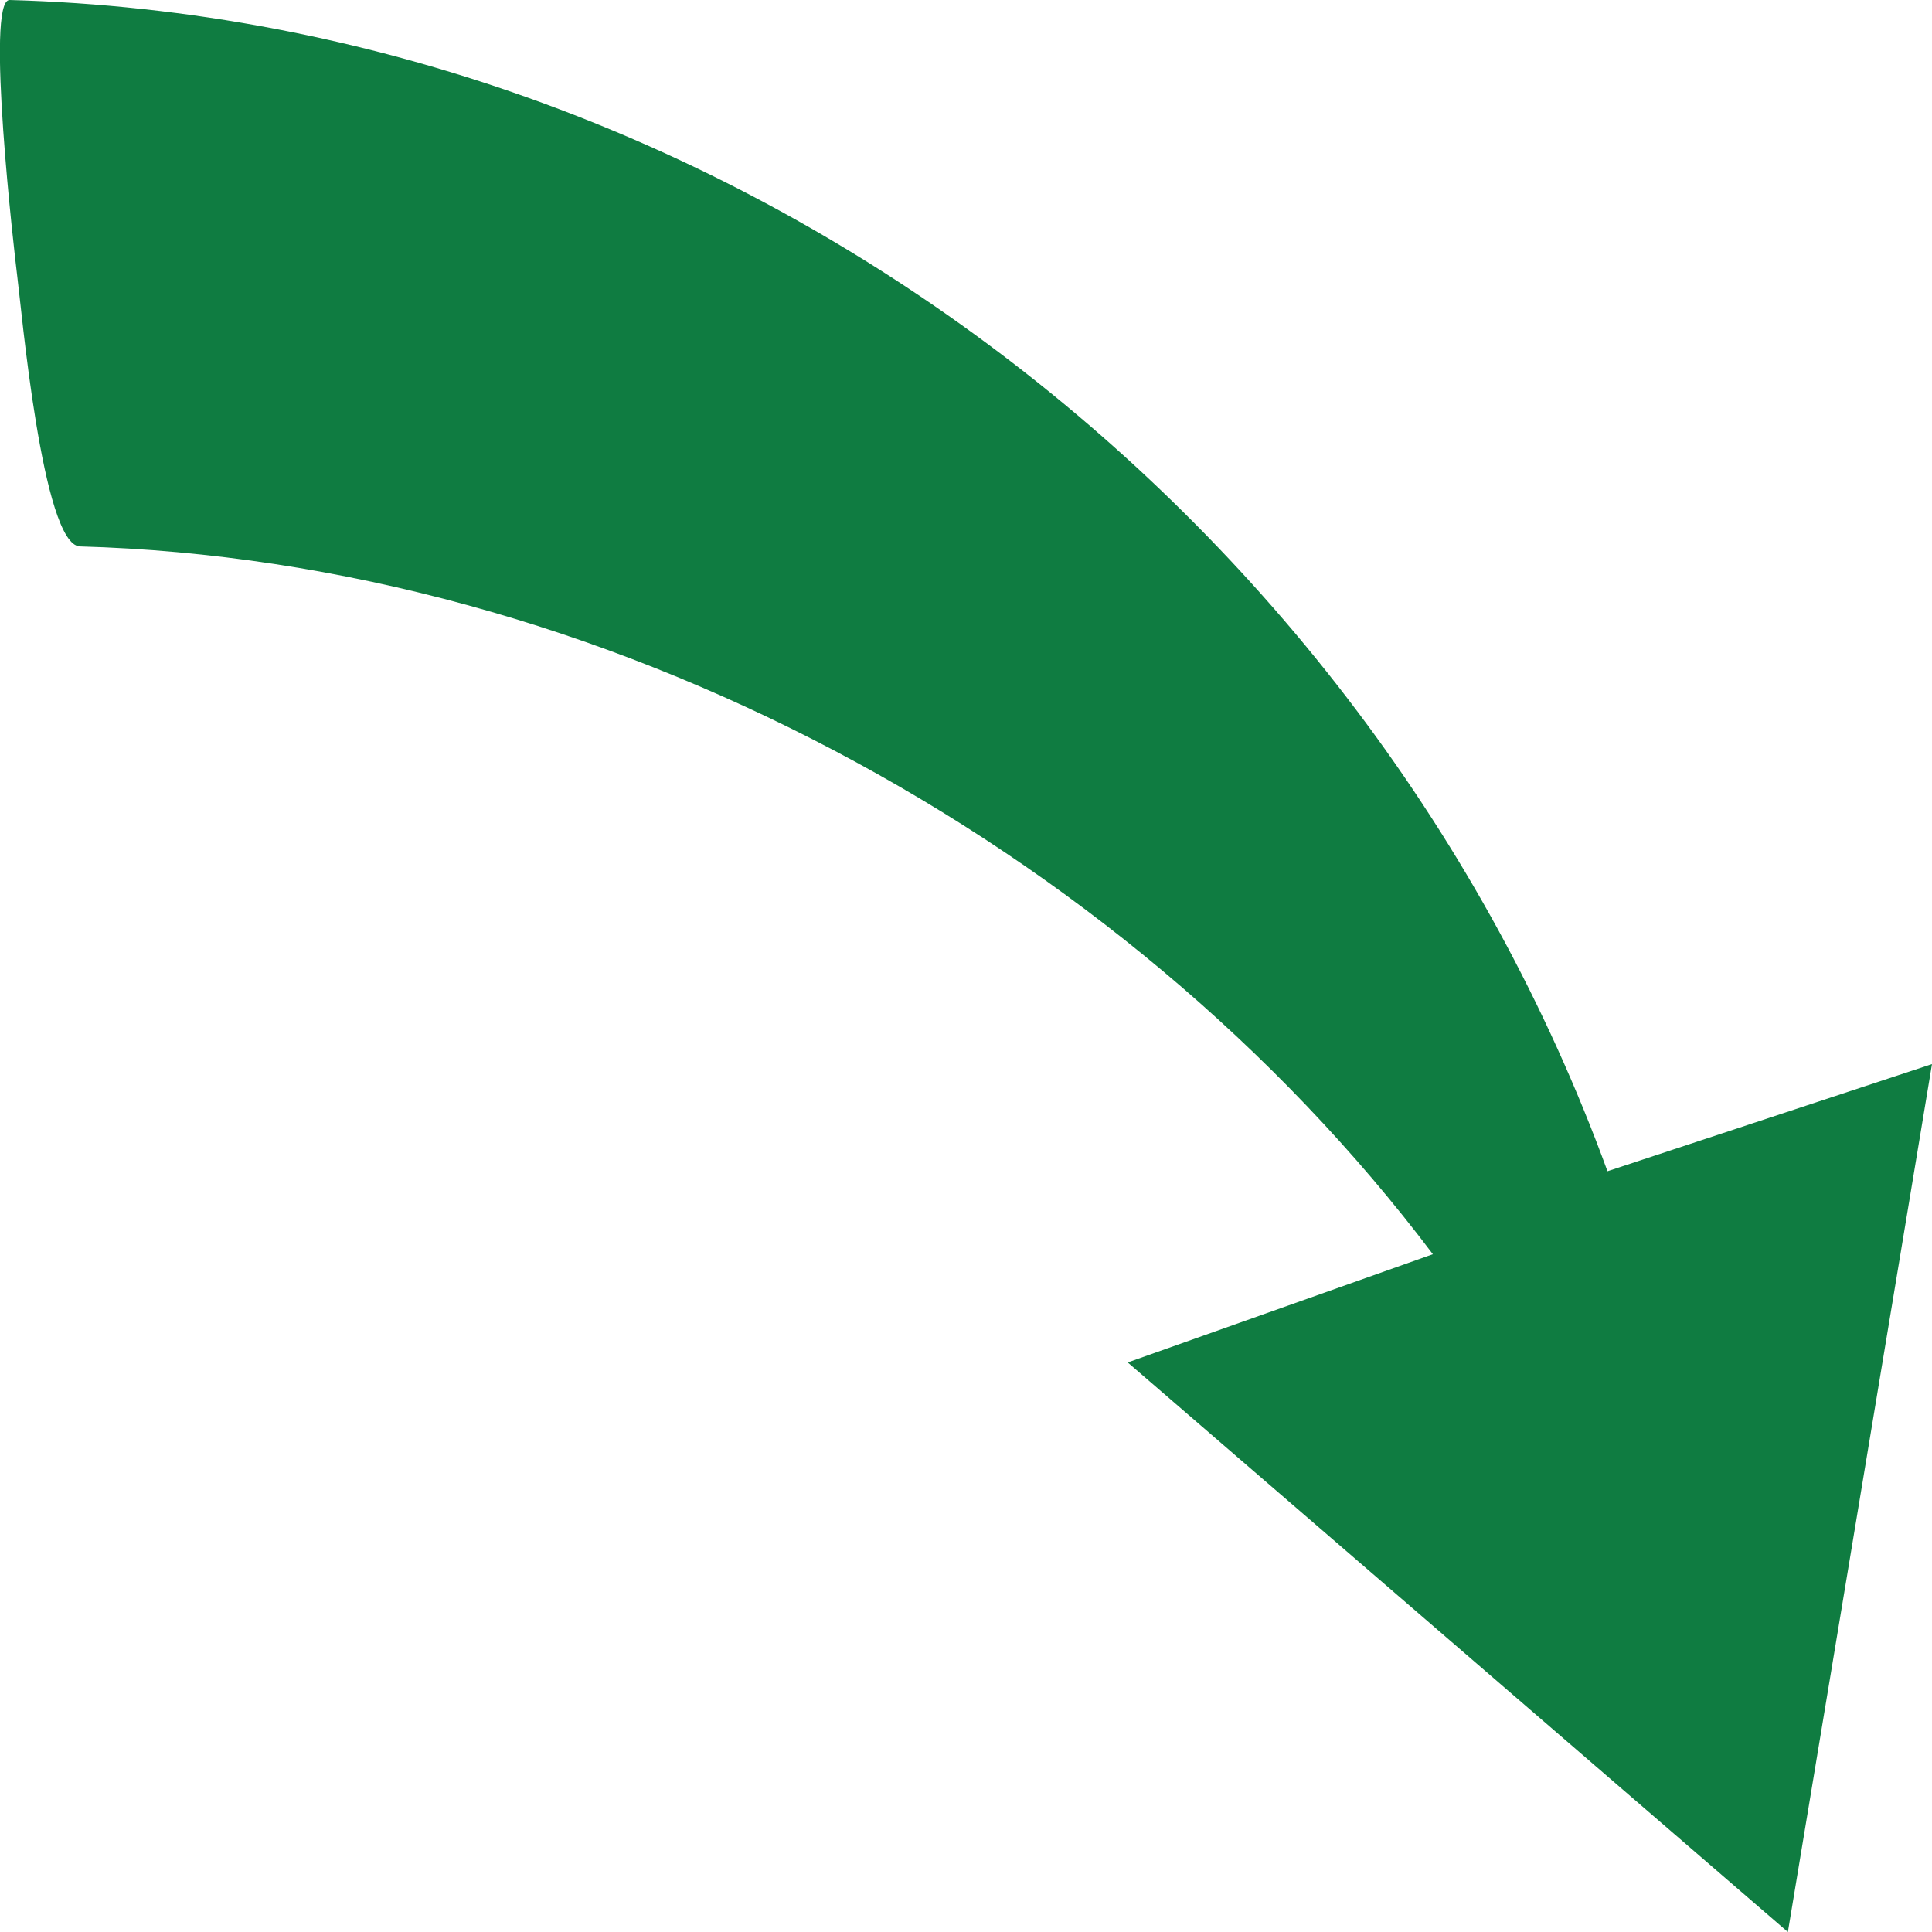 <svg width="40" height="40" viewBox="0 0 40 40" fill="none" xmlns="http://www.w3.org/2000/svg">
<path d="M40 22.031L33.281 24.249C28.253 10.461 15.066 0.411 0.2 3.04999e-05C-0.312 -0.015 0.304 5.298 0.358 5.727C0.439 6.334 0.874 11.29 1.656 11.313C12.421 11.612 23.209 17.405 29.666 25.967L23.348 28.208L37.016 40L40 22.031Z" fill="#0F7C41"/>
</svg>
